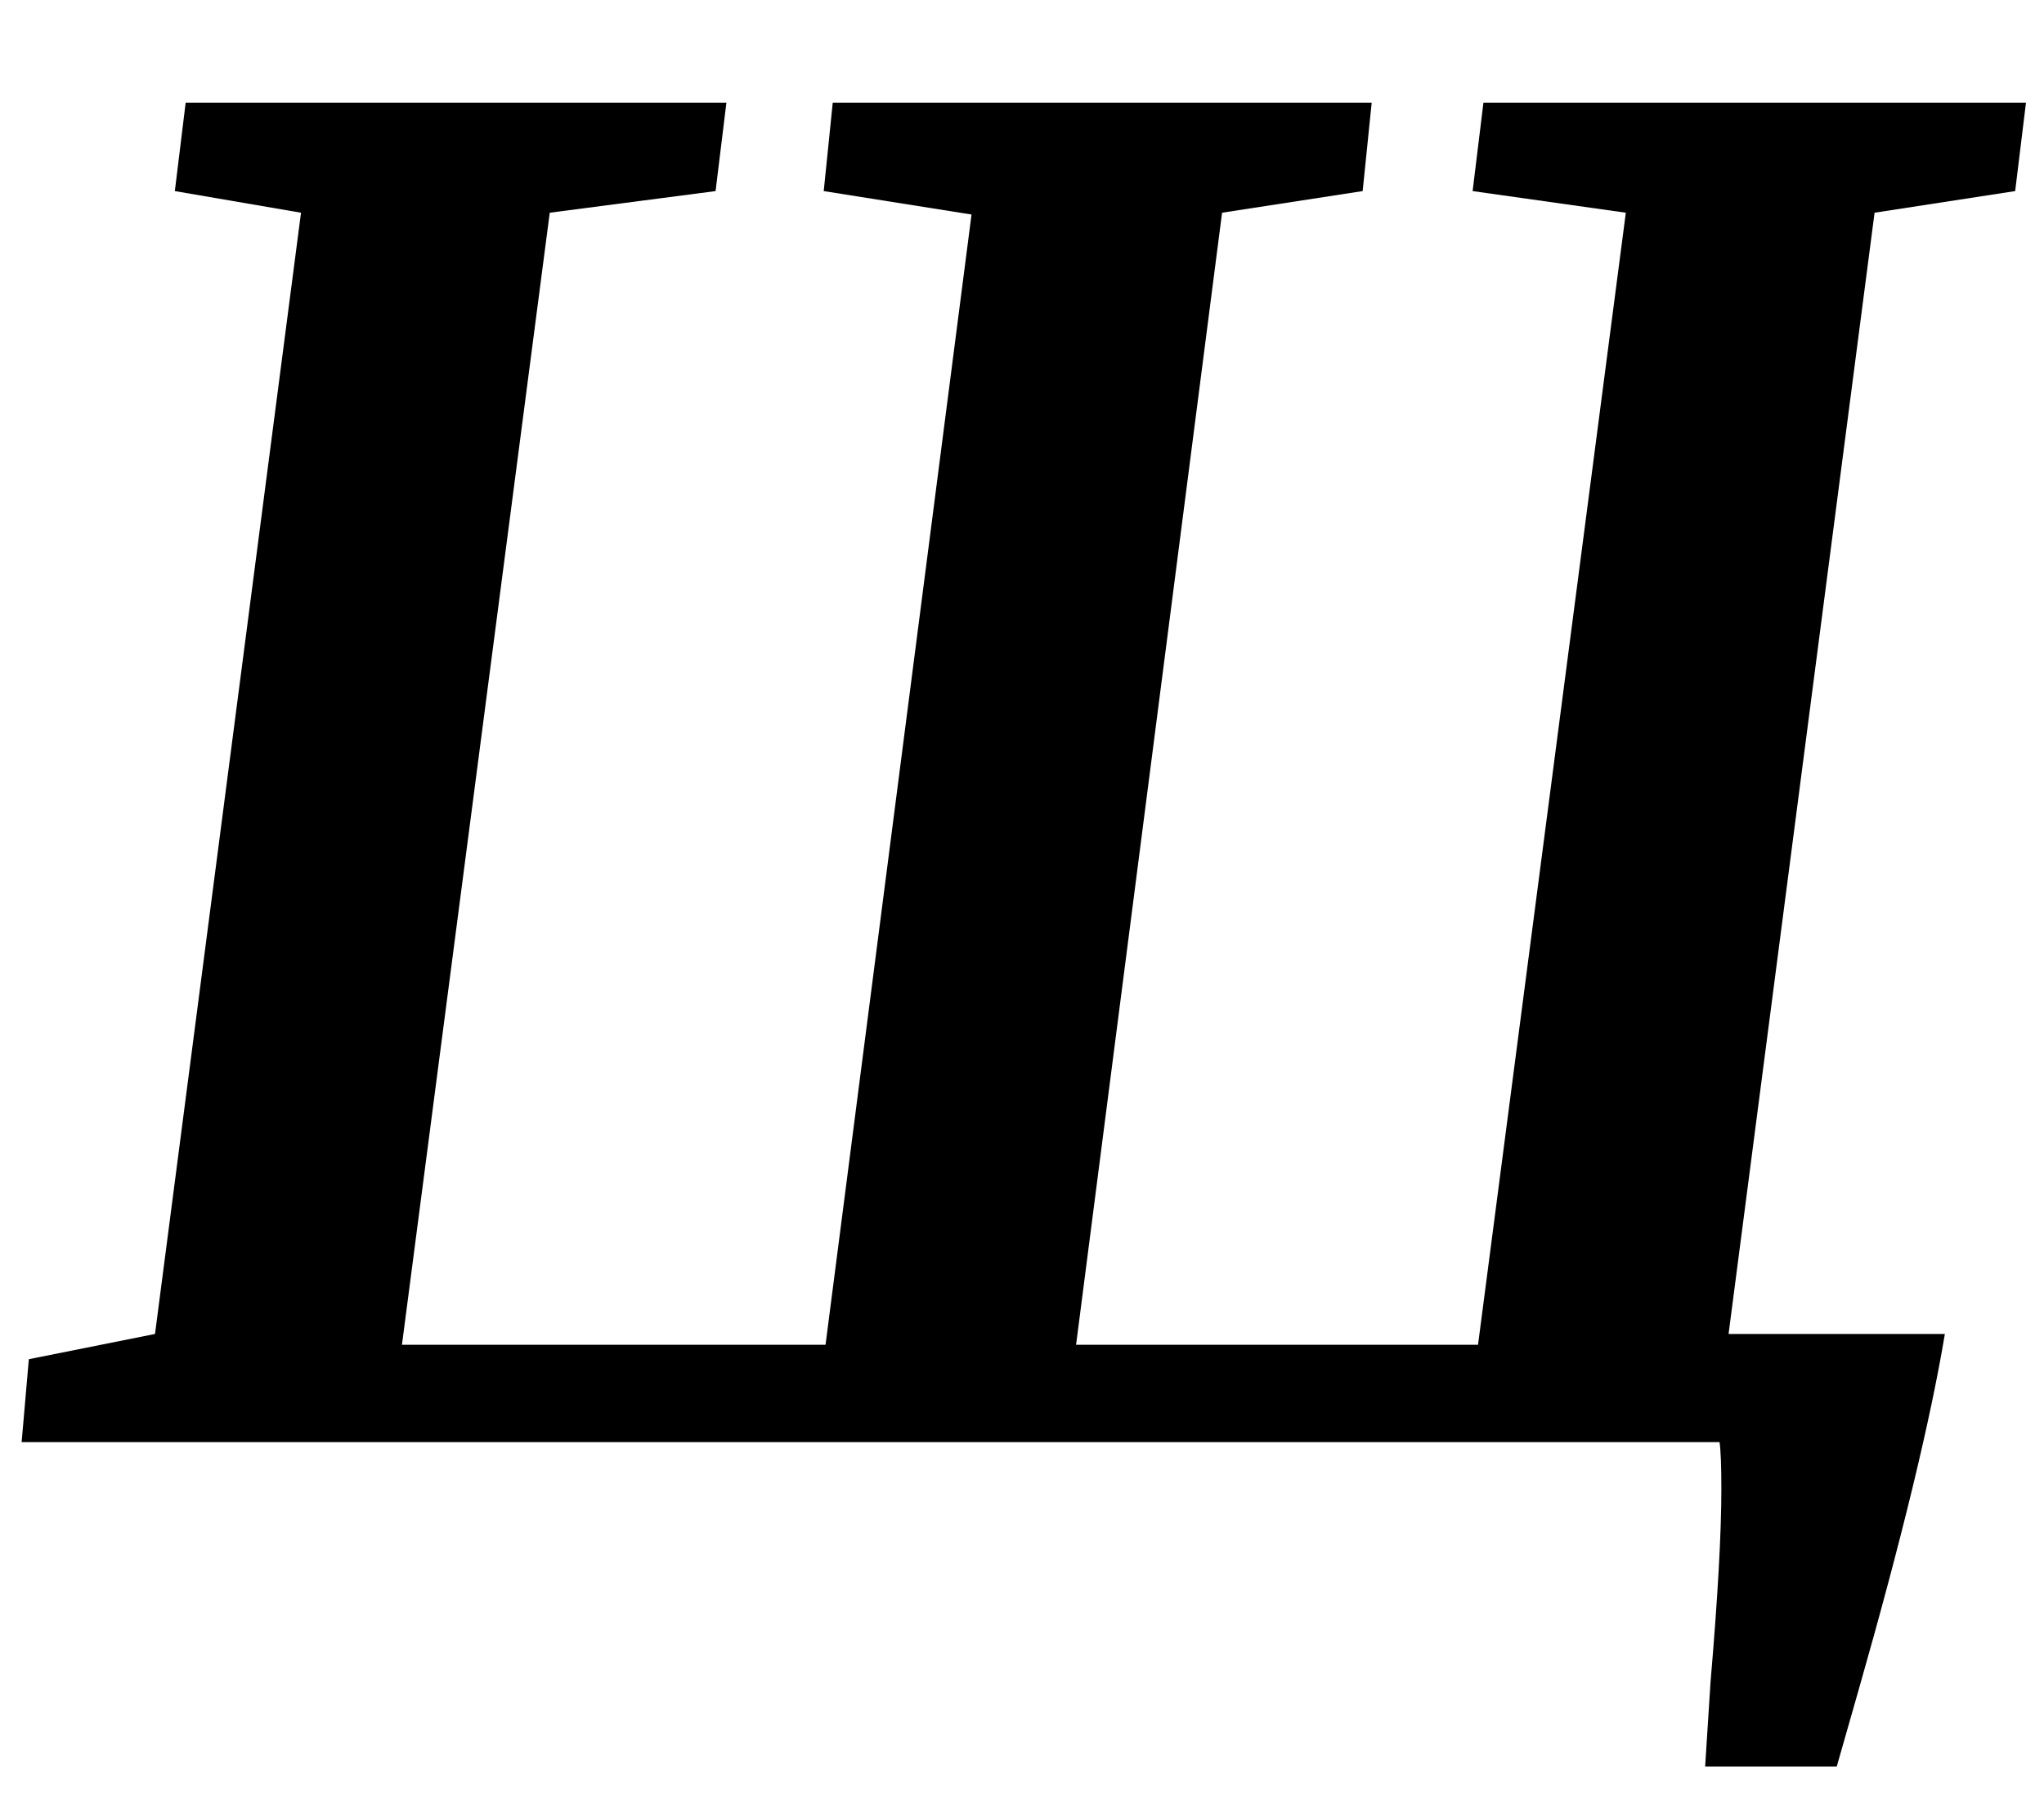 <?xml version="1.0" standalone="no"?>
<!DOCTYPE svg PUBLIC "-//W3C//DTD SVG 1.1//EN" "http://www.w3.org/Graphics/SVG/1.1/DTD/svg11.dtd" >
<svg xmlns="http://www.w3.org/2000/svg" xmlns:xlink="http://www.w3.org/1999/xlink" version="1.1" viewBox="-10 0 1134 1000">
  <g transform="matrix(1 0 0 -1 0 800)">
   <path fill="currentColor"
d="M1021 -138l-12 -42h-73l3 47q6 70 6 107q0 19 -1 26h-942l4 46l70 14l81 622l-70 12l6 49h300l-6 -49l-92 -12l-82 -628h235l81 627l-82 13l5 49h299l-5 -49l-78 -12l-81 -628h223l82 628l-85 12l6 49h301l-6 -49l-78 -12l-81 -622h120q-12 -72 -48 -198z" />
  </g>

</svg>
